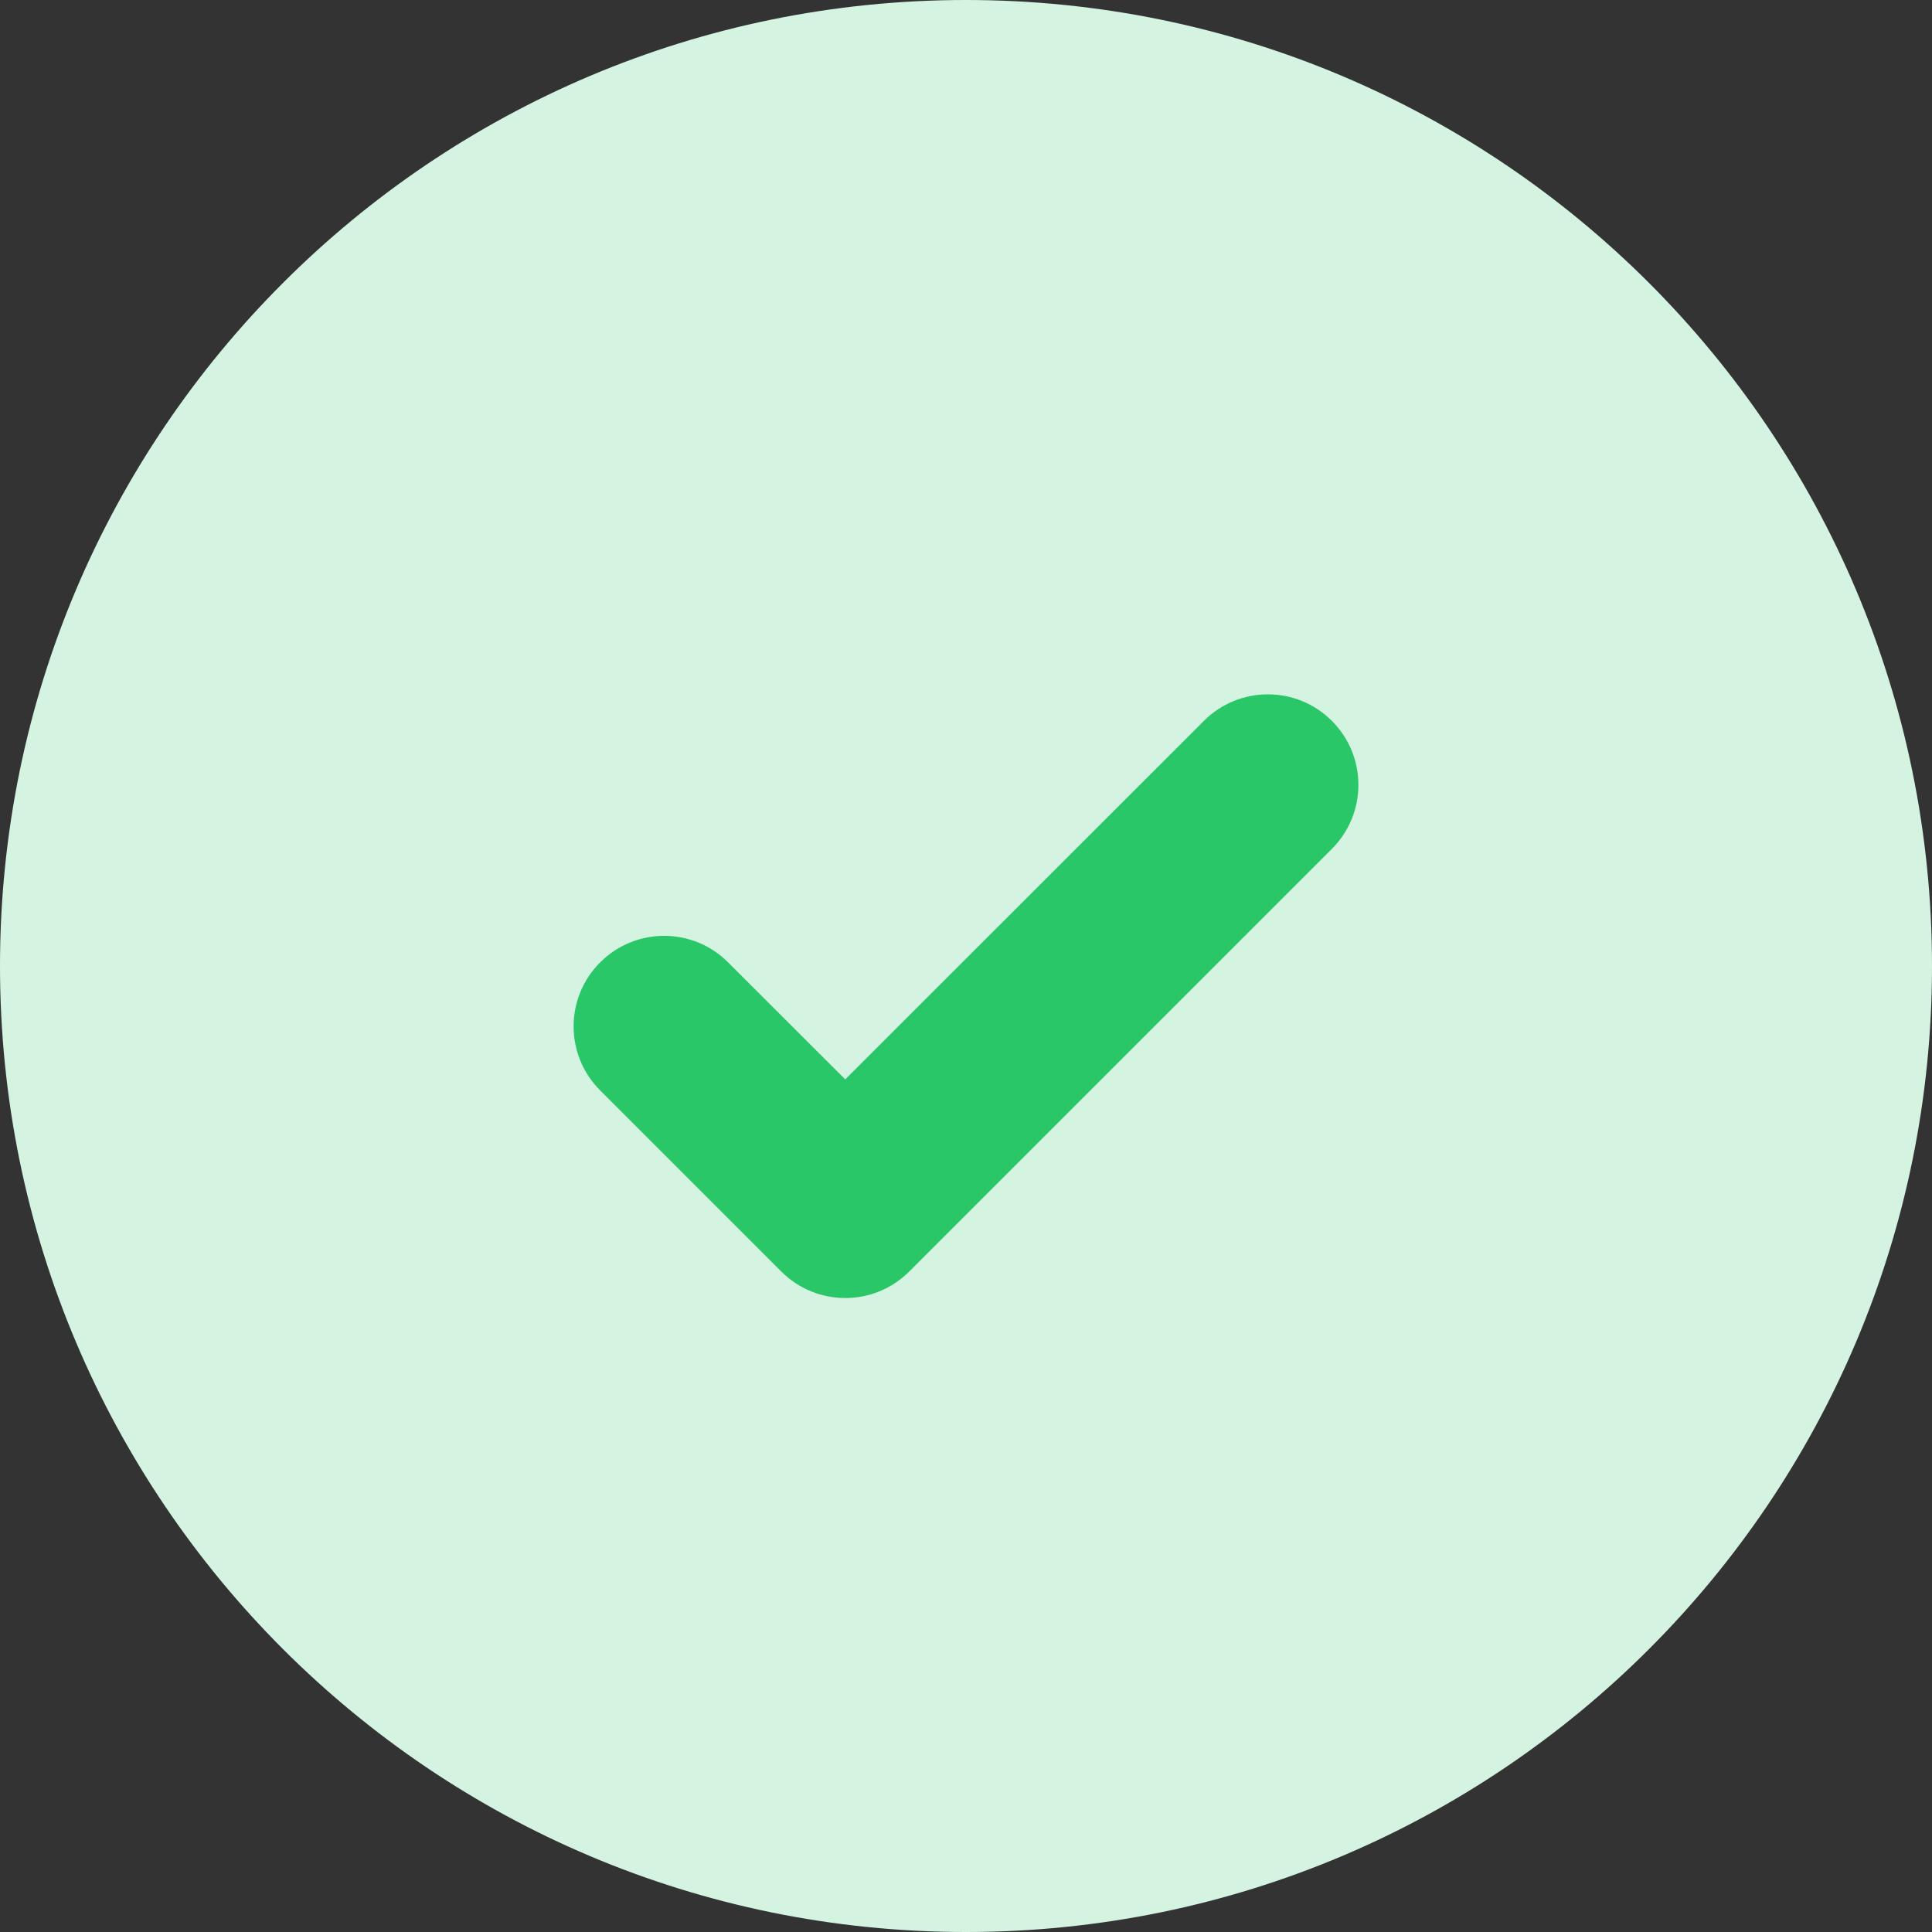 <svg width="16" height="16" viewBox="0 0 16 16" fill="none" xmlns="http://www.w3.org/2000/svg">
<rect x="0" y="0" width="16" height="16" fill="#333333" stroke="none"/>
<path d="M16 8C16 12.418 12.418 16 8 16C3.582 16 0 12.418 0 8C0 3.582 3.582 0 8 0C12.418 0 16 3.582 16 8Z" fill="#D4F4E1"/>
<path fill-rule="evenodd" clip-rule="evenodd" d="M11.03 5.97C11.323 6.263 11.323 6.737 11.03 7.03L7.53 10.53C7.237 10.823 6.763 10.823 6.47 10.53L4.97 9.03C4.677 8.737 4.677 8.263 4.97 7.97C5.263 7.677 5.737 7.677 6.03 7.97L7 8.939L9.97 5.97C10.263 5.677 10.737 5.677 11.03 5.97Z" fill="#2AC769"/>
</svg>

